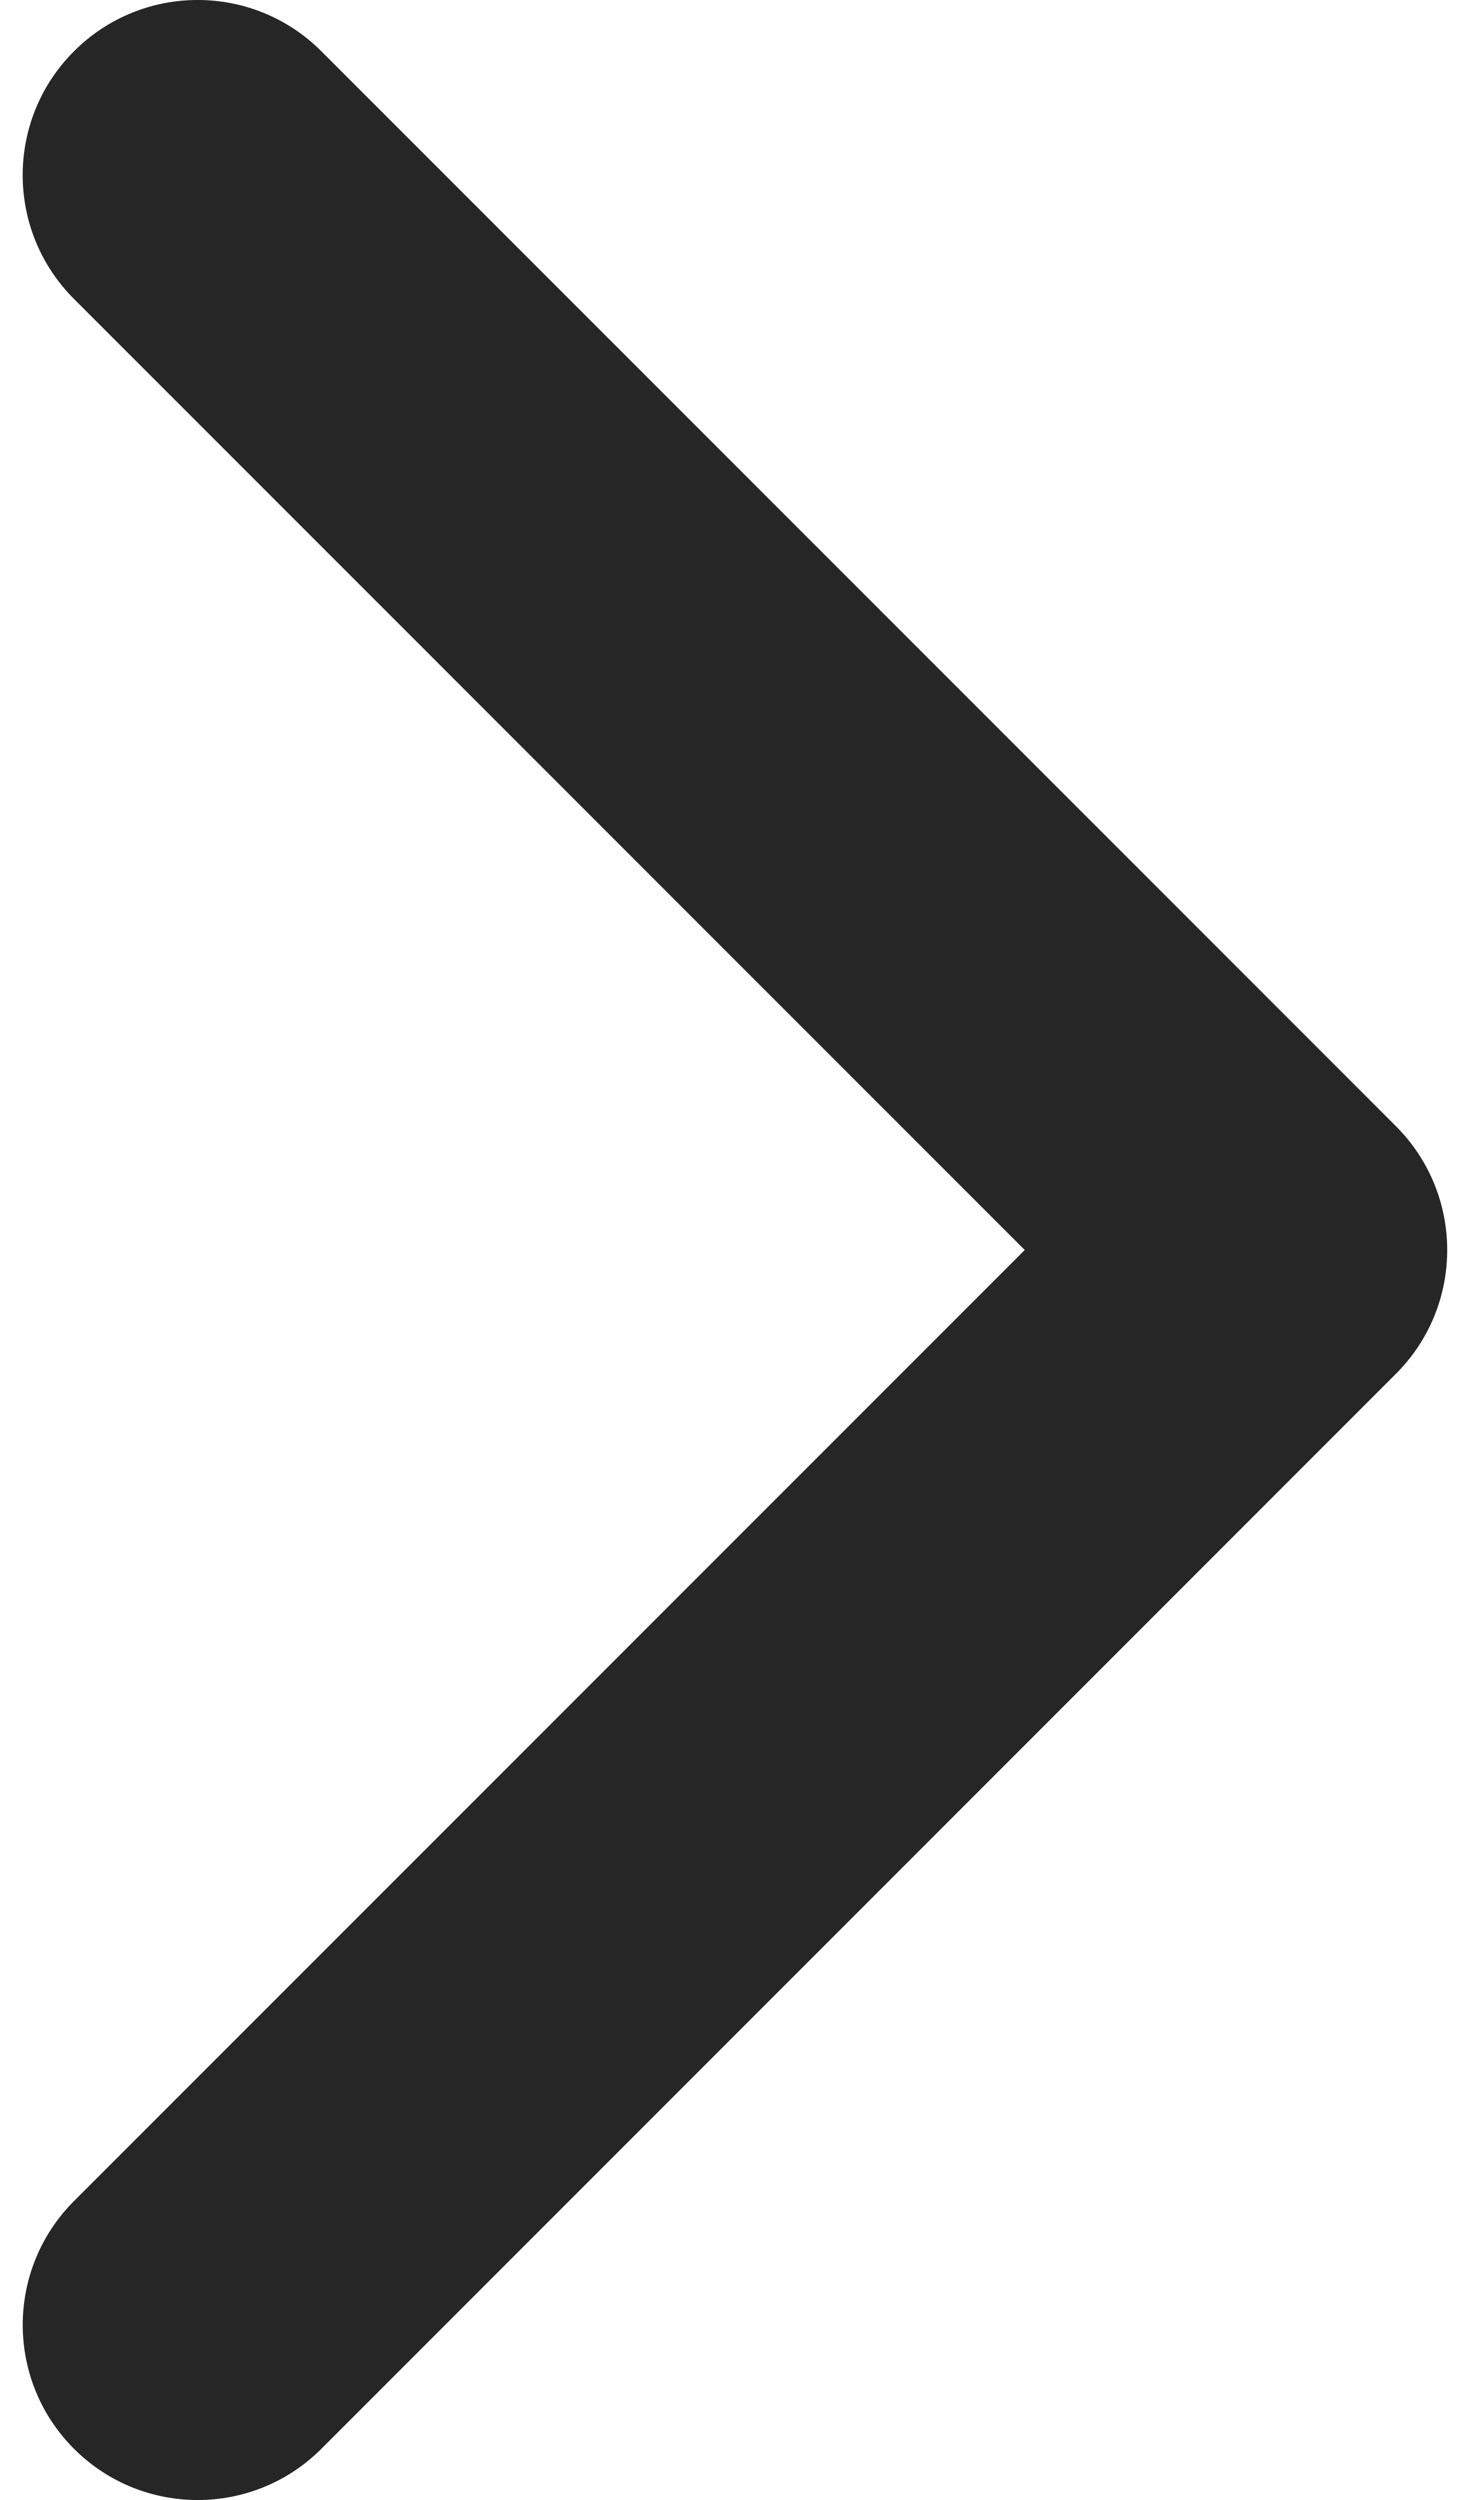 <svg width="20" height="34" viewBox="0 0 20 34" fill="none" xmlns="http://www.w3.org/2000/svg">
<path d="M18.993 15.317L4.373 0.698C3.443 -0.233 1.935 -0.233 1.006 0.698C0.076 1.627 0.076 3.135 1.006 4.065L13.942 17L1.006 29.935C0.077 30.865 0.077 32.373 1.006 33.303C1.936 34.233 3.443 34.233 4.373 33.303L18.993 18.683C19.458 18.218 19.69 17.609 19.69 17C19.69 16.391 19.457 15.782 18.993 15.317Z" fill="#262626"/>
</svg>
